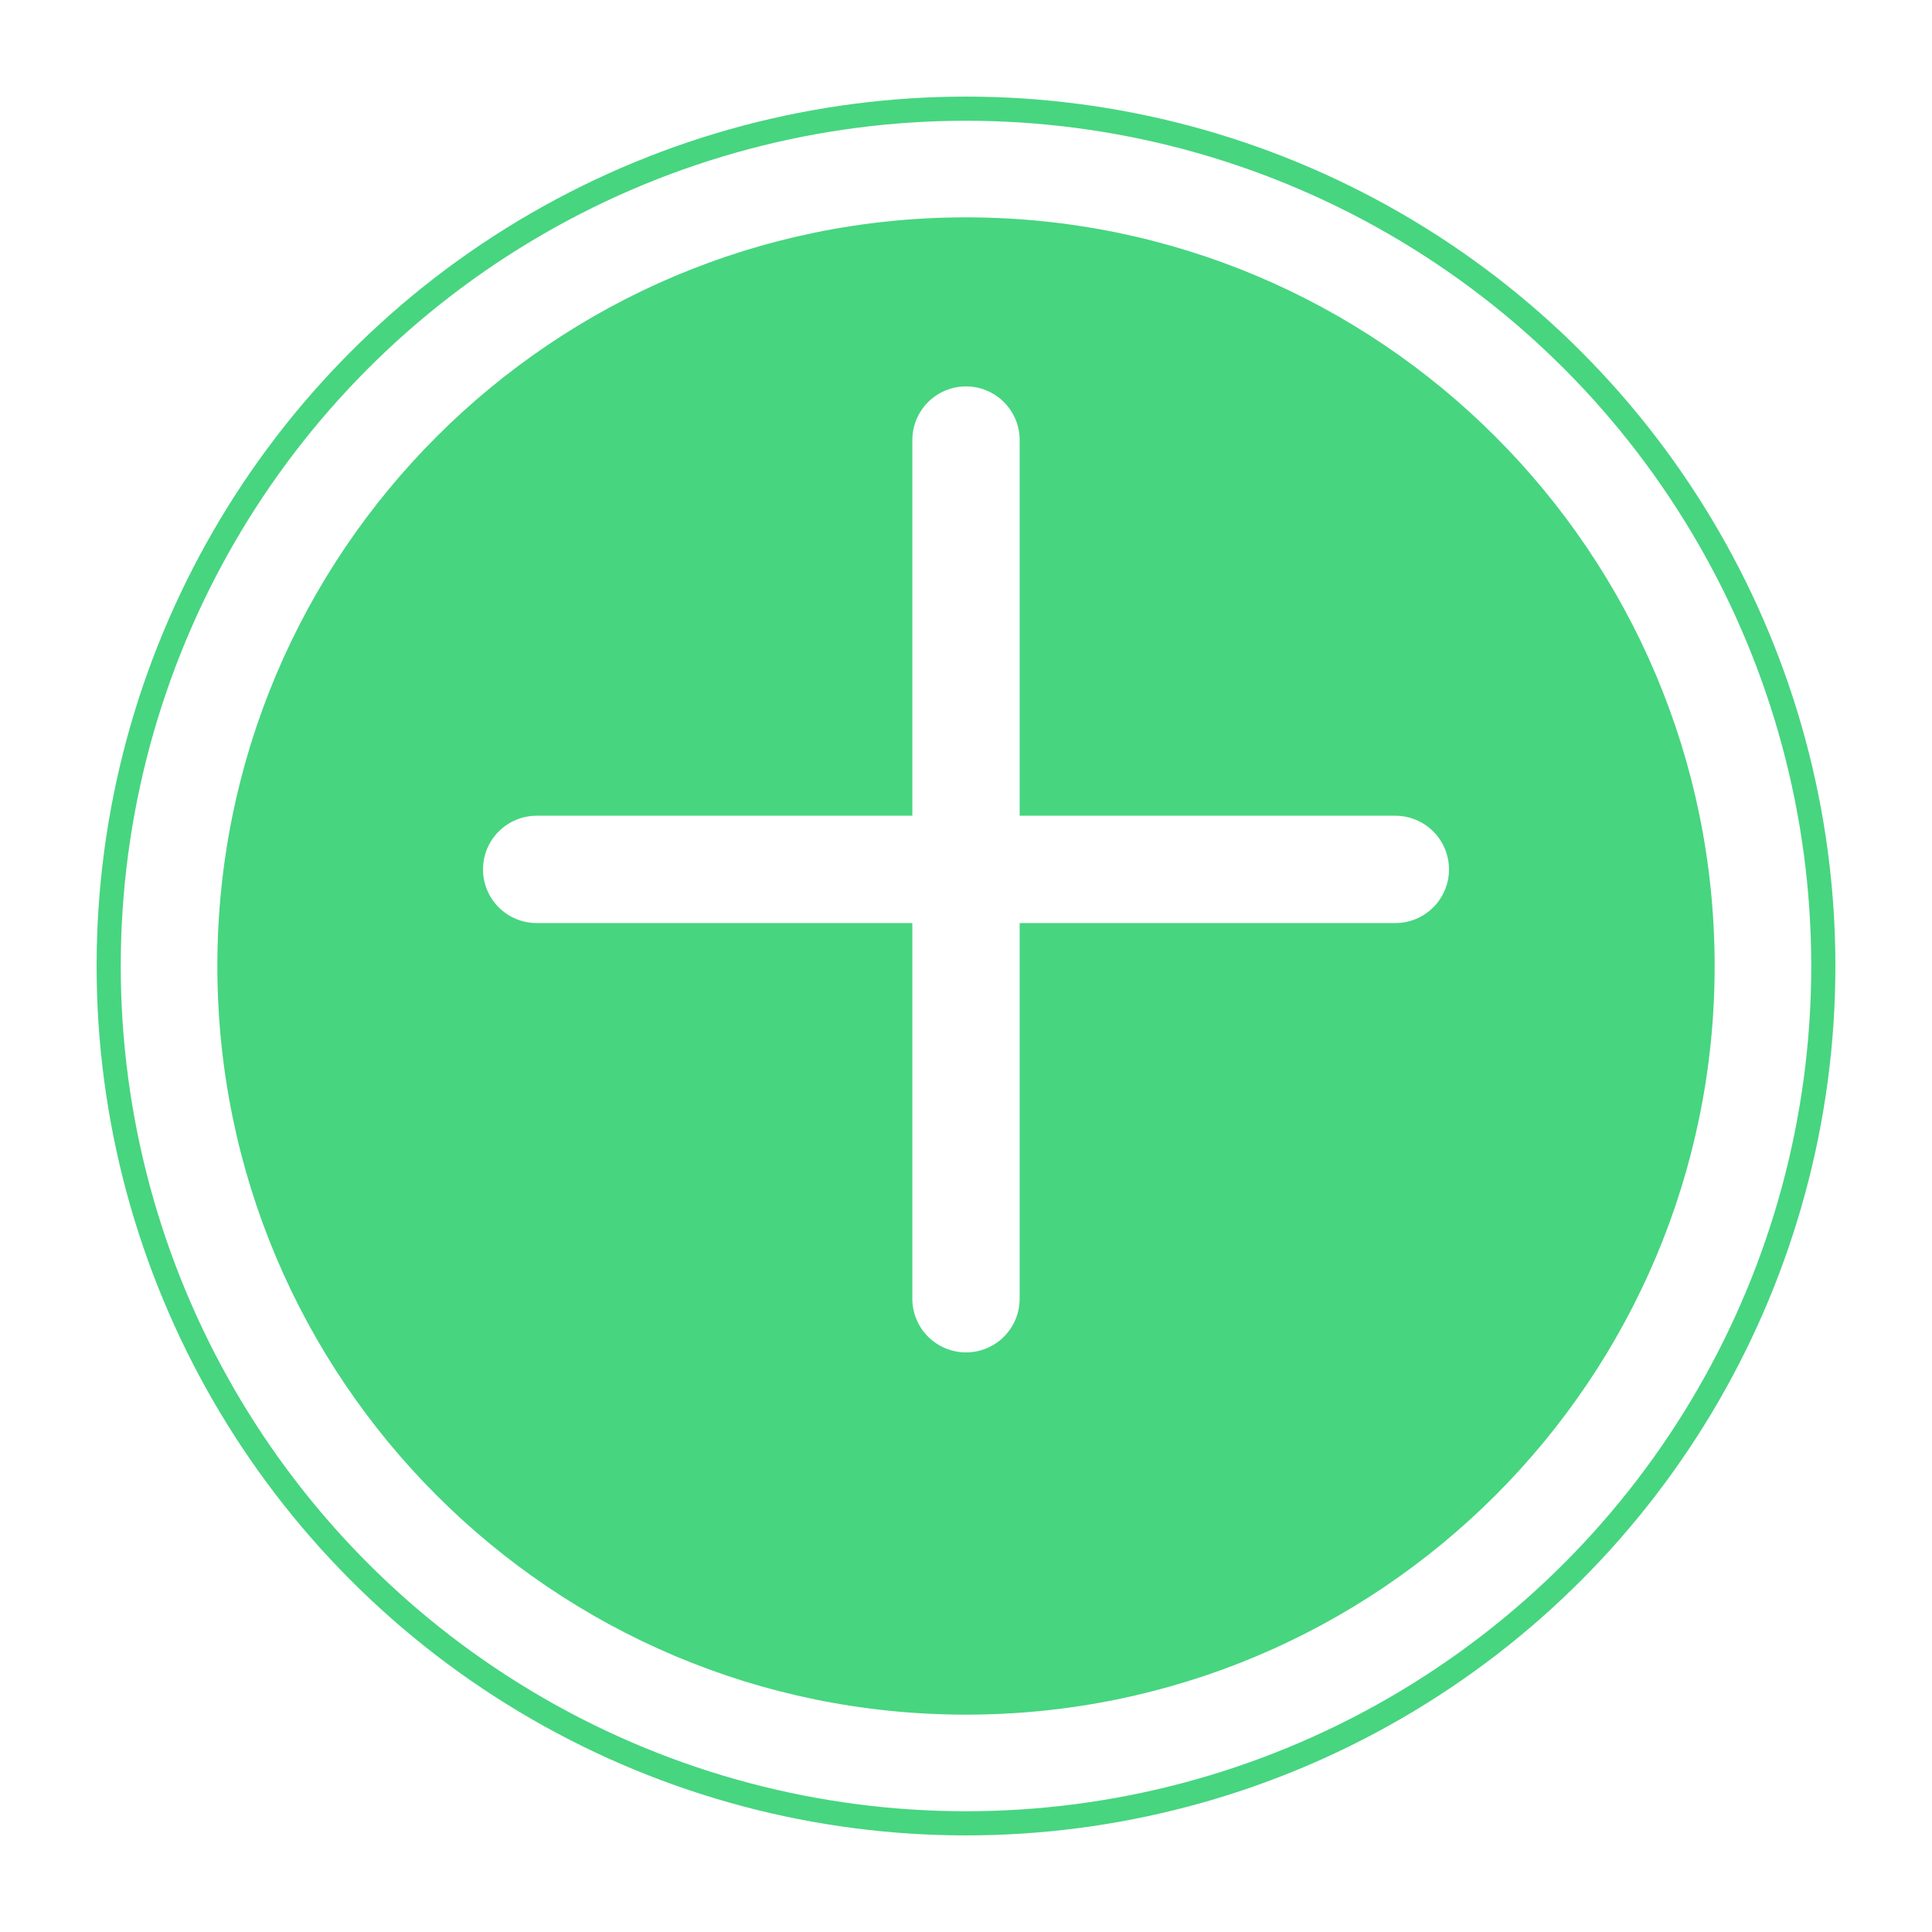 <svg width="80" height="80" viewBox="0 0 80 80" fill="none" xmlns="http://www.w3.org/2000/svg">
<g filter="url(#filter0_d)">
<circle cx="40" cy="36" r="35.5" fill="white" stroke="#47D580"/>
<path d="M70.5 36C70.5 52.845 56.845 66.5 40 66.5C23.155 66.5 9.5 52.845 9.5 36C9.5 19.155 23.155 5.5 40 5.5C56.845 5.5 70.5 19.155 70.5 36Z" fill="#47D580" stroke="#47D580"/>
</g>
<path fill-rule="evenodd" clip-rule="evenodd" d="M40 16C40.589 16 41.155 16.234 41.571 16.651C41.988 17.068 42.222 17.633 42.222 18.222V36C42.222 36.589 41.988 37.155 41.571 37.571C41.155 37.988 40.589 38.222 40 38.222H22.222C21.633 38.222 21.068 37.988 20.651 37.571C20.234 37.155 20 36.589 20 36C20 35.411 20.234 34.845 20.651 34.429C21.068 34.012 21.633 33.778 22.222 33.778H37.778V18.222C37.778 17.633 38.012 17.068 38.429 16.651C38.845 16.234 39.411 16 40 16Z" fill="white"/>
<path fill-rule="evenodd" clip-rule="evenodd" d="M37.778 36C37.778 35.411 38.012 34.846 38.429 34.429C38.846 34.012 39.411 33.778 40 33.778H57.778C58.367 33.778 58.932 34.012 59.349 34.429C59.766 34.846 60 35.411 60 36C60 36.589 59.766 37.155 59.349 37.571C58.932 37.988 58.367 38.222 57.778 38.222H42.222V53.778C42.222 54.367 41.988 54.932 41.571 55.349C41.155 55.766 40.589 56 40 56C39.411 56 38.846 55.766 38.429 55.349C38.012 54.932 37.778 54.367 37.778 53.778V36Z" fill="white"/>
<defs>
<filter id="filter0_d" x="0" y="0" width="80" height="80" filterUnits="userSpaceOnUse" color-interpolation-filters="sRGB">
<feFlood flood-opacity="0" result="BackgroundImageFix"/>
<feColorMatrix in="SourceAlpha" type="matrix" values="0 0 0 0 0 0 0 0 0 0 0 0 0 0 0 0 0 0 127 0"/>
<feOffset dy="4"/>
<feGaussianBlur stdDeviation="2"/>
<feColorMatrix type="matrix" values="0 0 0 0 0.08 0 0 0 0 0.279 0 0 0 0 0.16 0 0 0 0.3 0"/>
<feBlend mode="normal" in2="BackgroundImageFix" result="effect1_dropShadow"/>
<feBlend mode="normal" in="SourceGraphic" in2="effect1_dropShadow" result="shape"/>
</filter>
</defs>
</svg>
